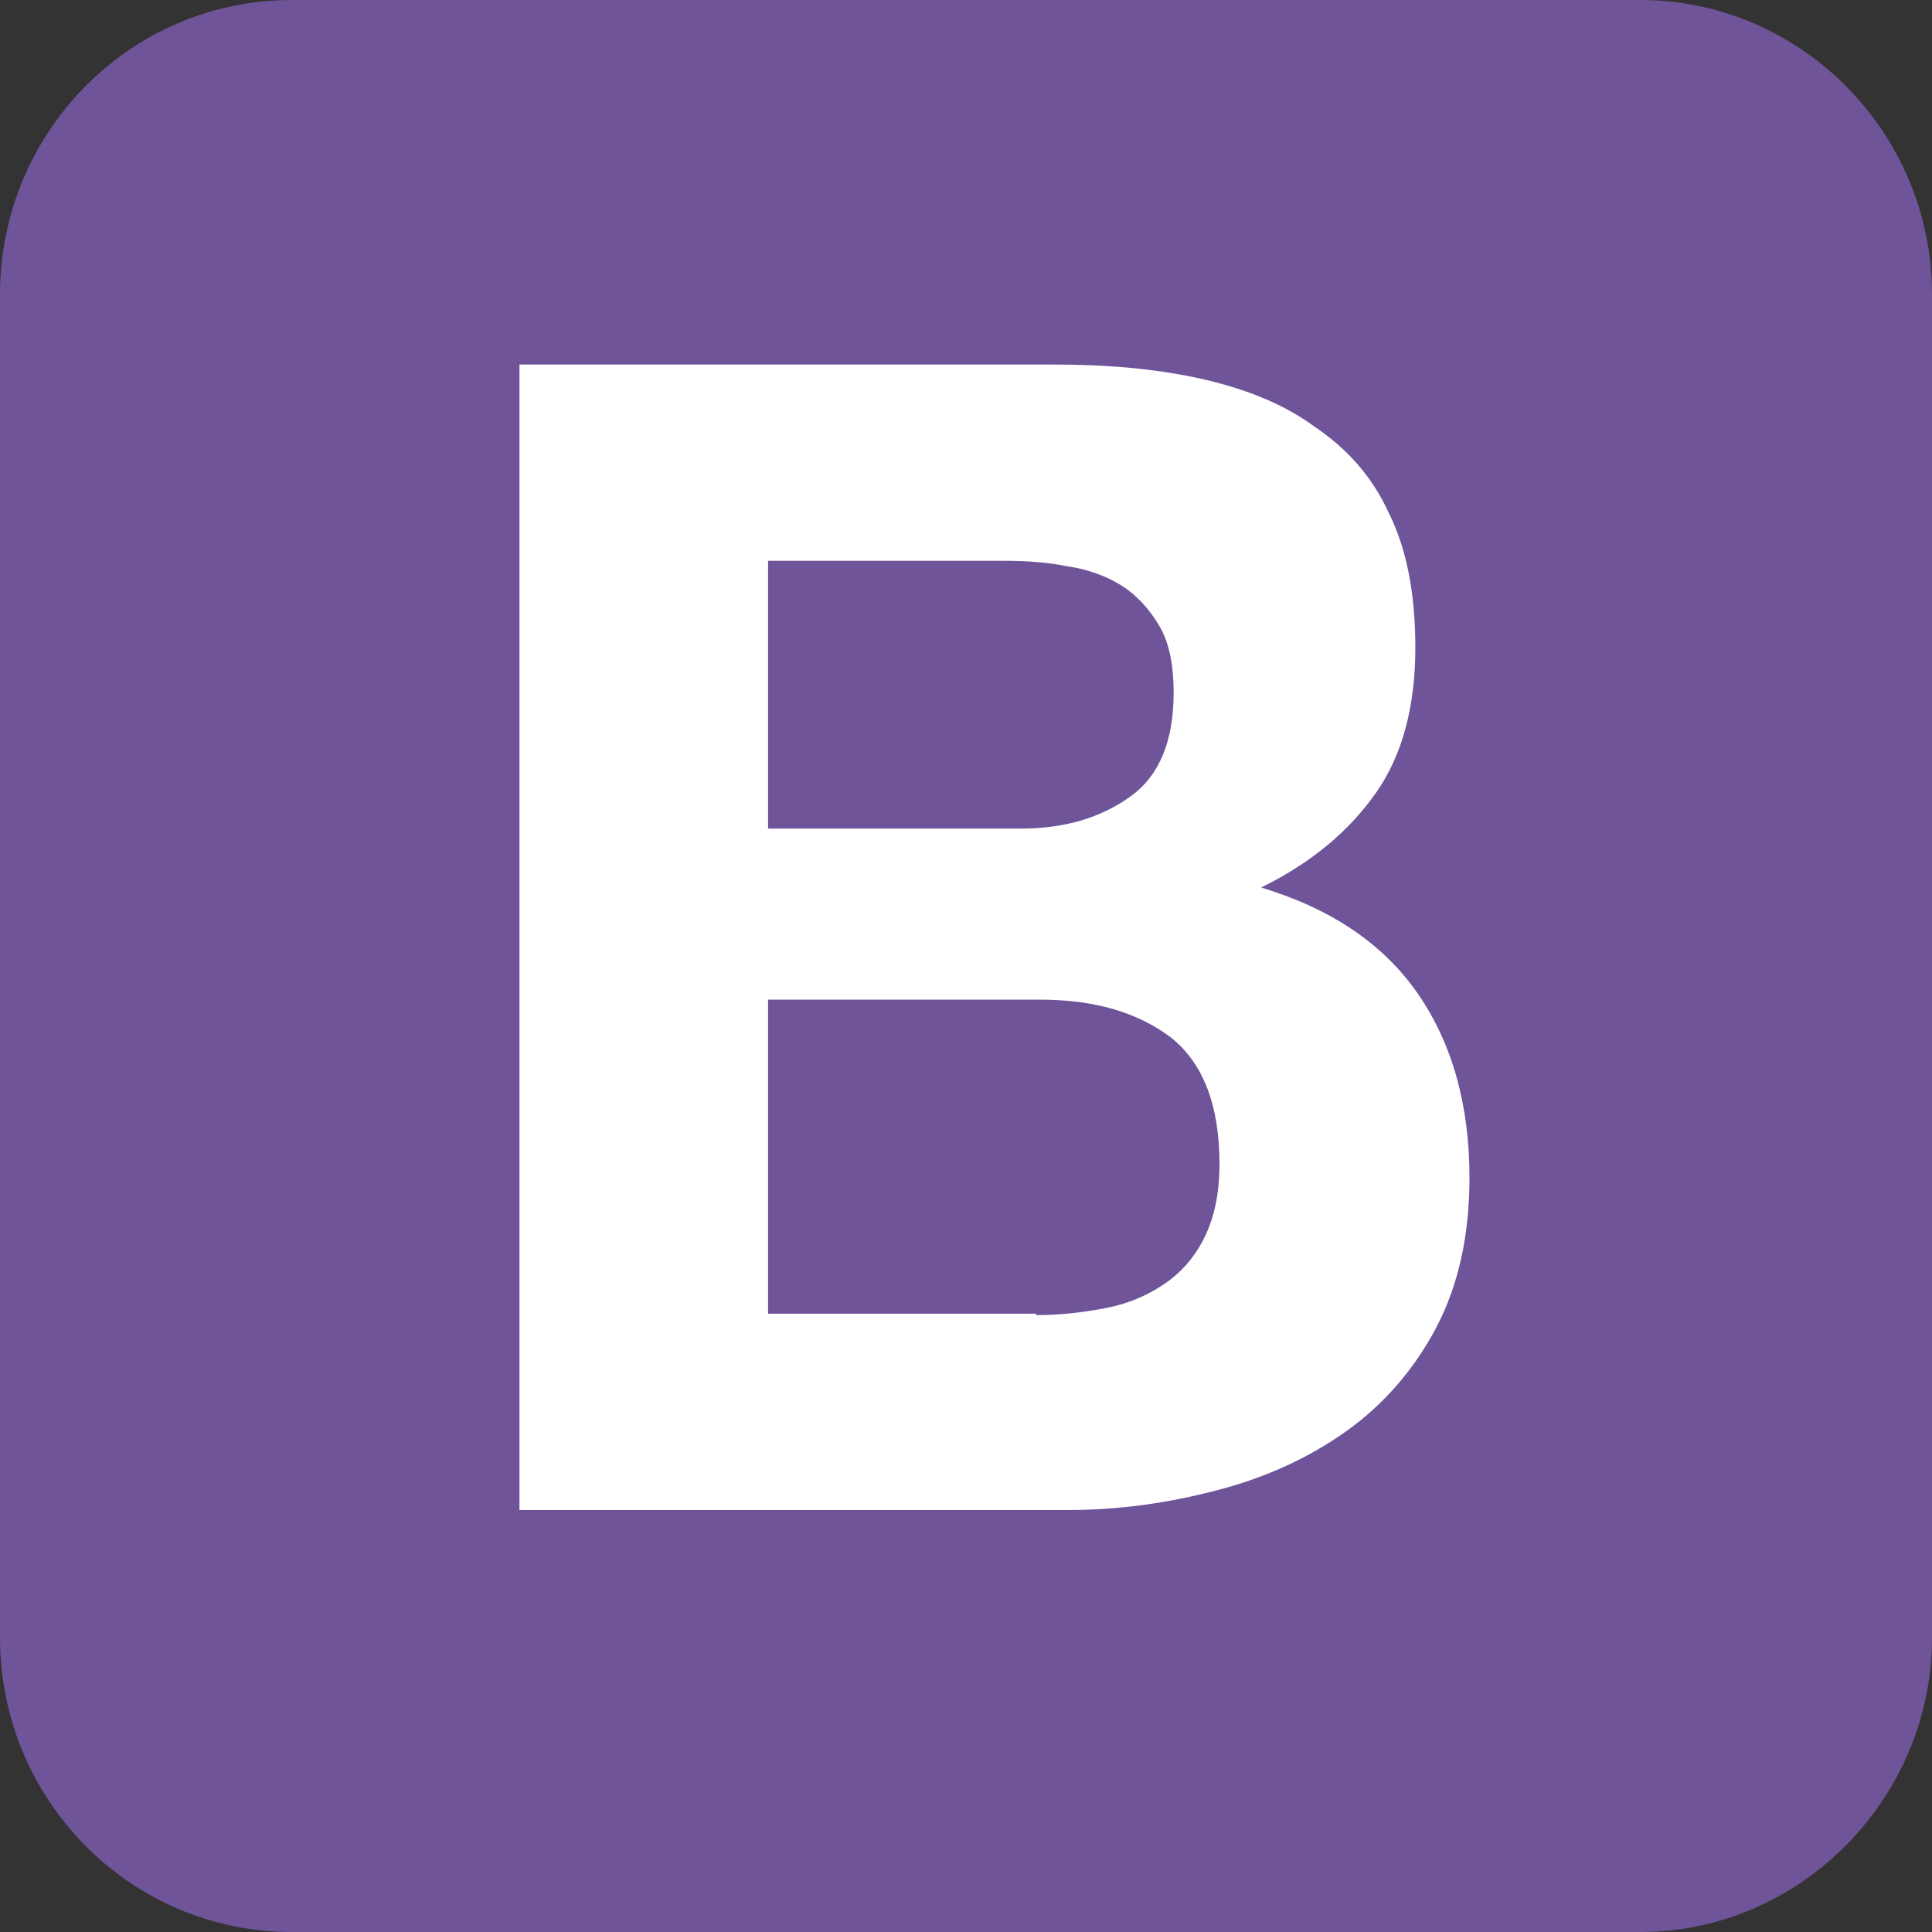 <svg width="40" height="40" viewBox="0 0 40 40" fill="none" xmlns="http://www.w3.org/2000/svg">
<rect x="0" y="0" width="40" height="40" fill="#333333" stroke="none"/>
<path fill-rule="evenodd" clip-rule="evenodd" d="M33.961 40H6.039C2.703 40 0 37.271 0 33.904V6.096C0 2.729 2.703 0 6.039 0H33.961C37.268 0 40 2.729 40 6.096V33.904C40 37.242 37.268 40 33.961 40Z" fill="#6F5499"/>
<path fill-rule="evenodd" clip-rule="evenodd" d="M21.797 7.547C22.919 7.547 23.925 7.634 24.845 7.837C25.766 8.041 26.571 8.36 27.203 8.824C27.894 9.289 28.411 9.869 28.756 10.624C29.13 11.379 29.303 12.308 29.303 13.411C29.303 14.601 29.044 15.617 28.497 16.401C27.951 17.184 27.175 17.852 26.111 18.375C27.549 18.81 28.641 19.536 29.36 20.581C30.079 21.625 30.424 22.903 30.424 24.383C30.424 25.573 30.194 26.618 29.734 27.489C29.274 28.36 28.641 29.086 27.865 29.637C27.088 30.189 26.197 30.595 25.191 30.856C24.184 31.118 23.178 31.263 22.114 31.263H10.755V7.547H21.797ZM21.136 17.155C22.056 17.155 22.804 16.923 23.408 16.488C24.012 16.052 24.299 15.327 24.299 14.34C24.299 13.788 24.213 13.324 24.012 12.975C23.81 12.627 23.551 12.337 23.235 12.133C22.919 11.93 22.516 11.785 22.114 11.727C21.682 11.64 21.251 11.611 20.791 11.611H15.902V17.155H21.136ZM21.452 27.228C21.97 27.228 22.43 27.17 22.89 27.083C23.35 26.996 23.753 26.822 24.098 26.589C24.443 26.357 24.73 26.038 24.932 25.631C25.133 25.225 25.248 24.732 25.248 24.093C25.248 22.874 24.903 22.003 24.242 21.48C23.551 20.958 22.66 20.697 21.538 20.697H15.902V27.199H21.452V27.228Z" fill="white"/>
</svg>
